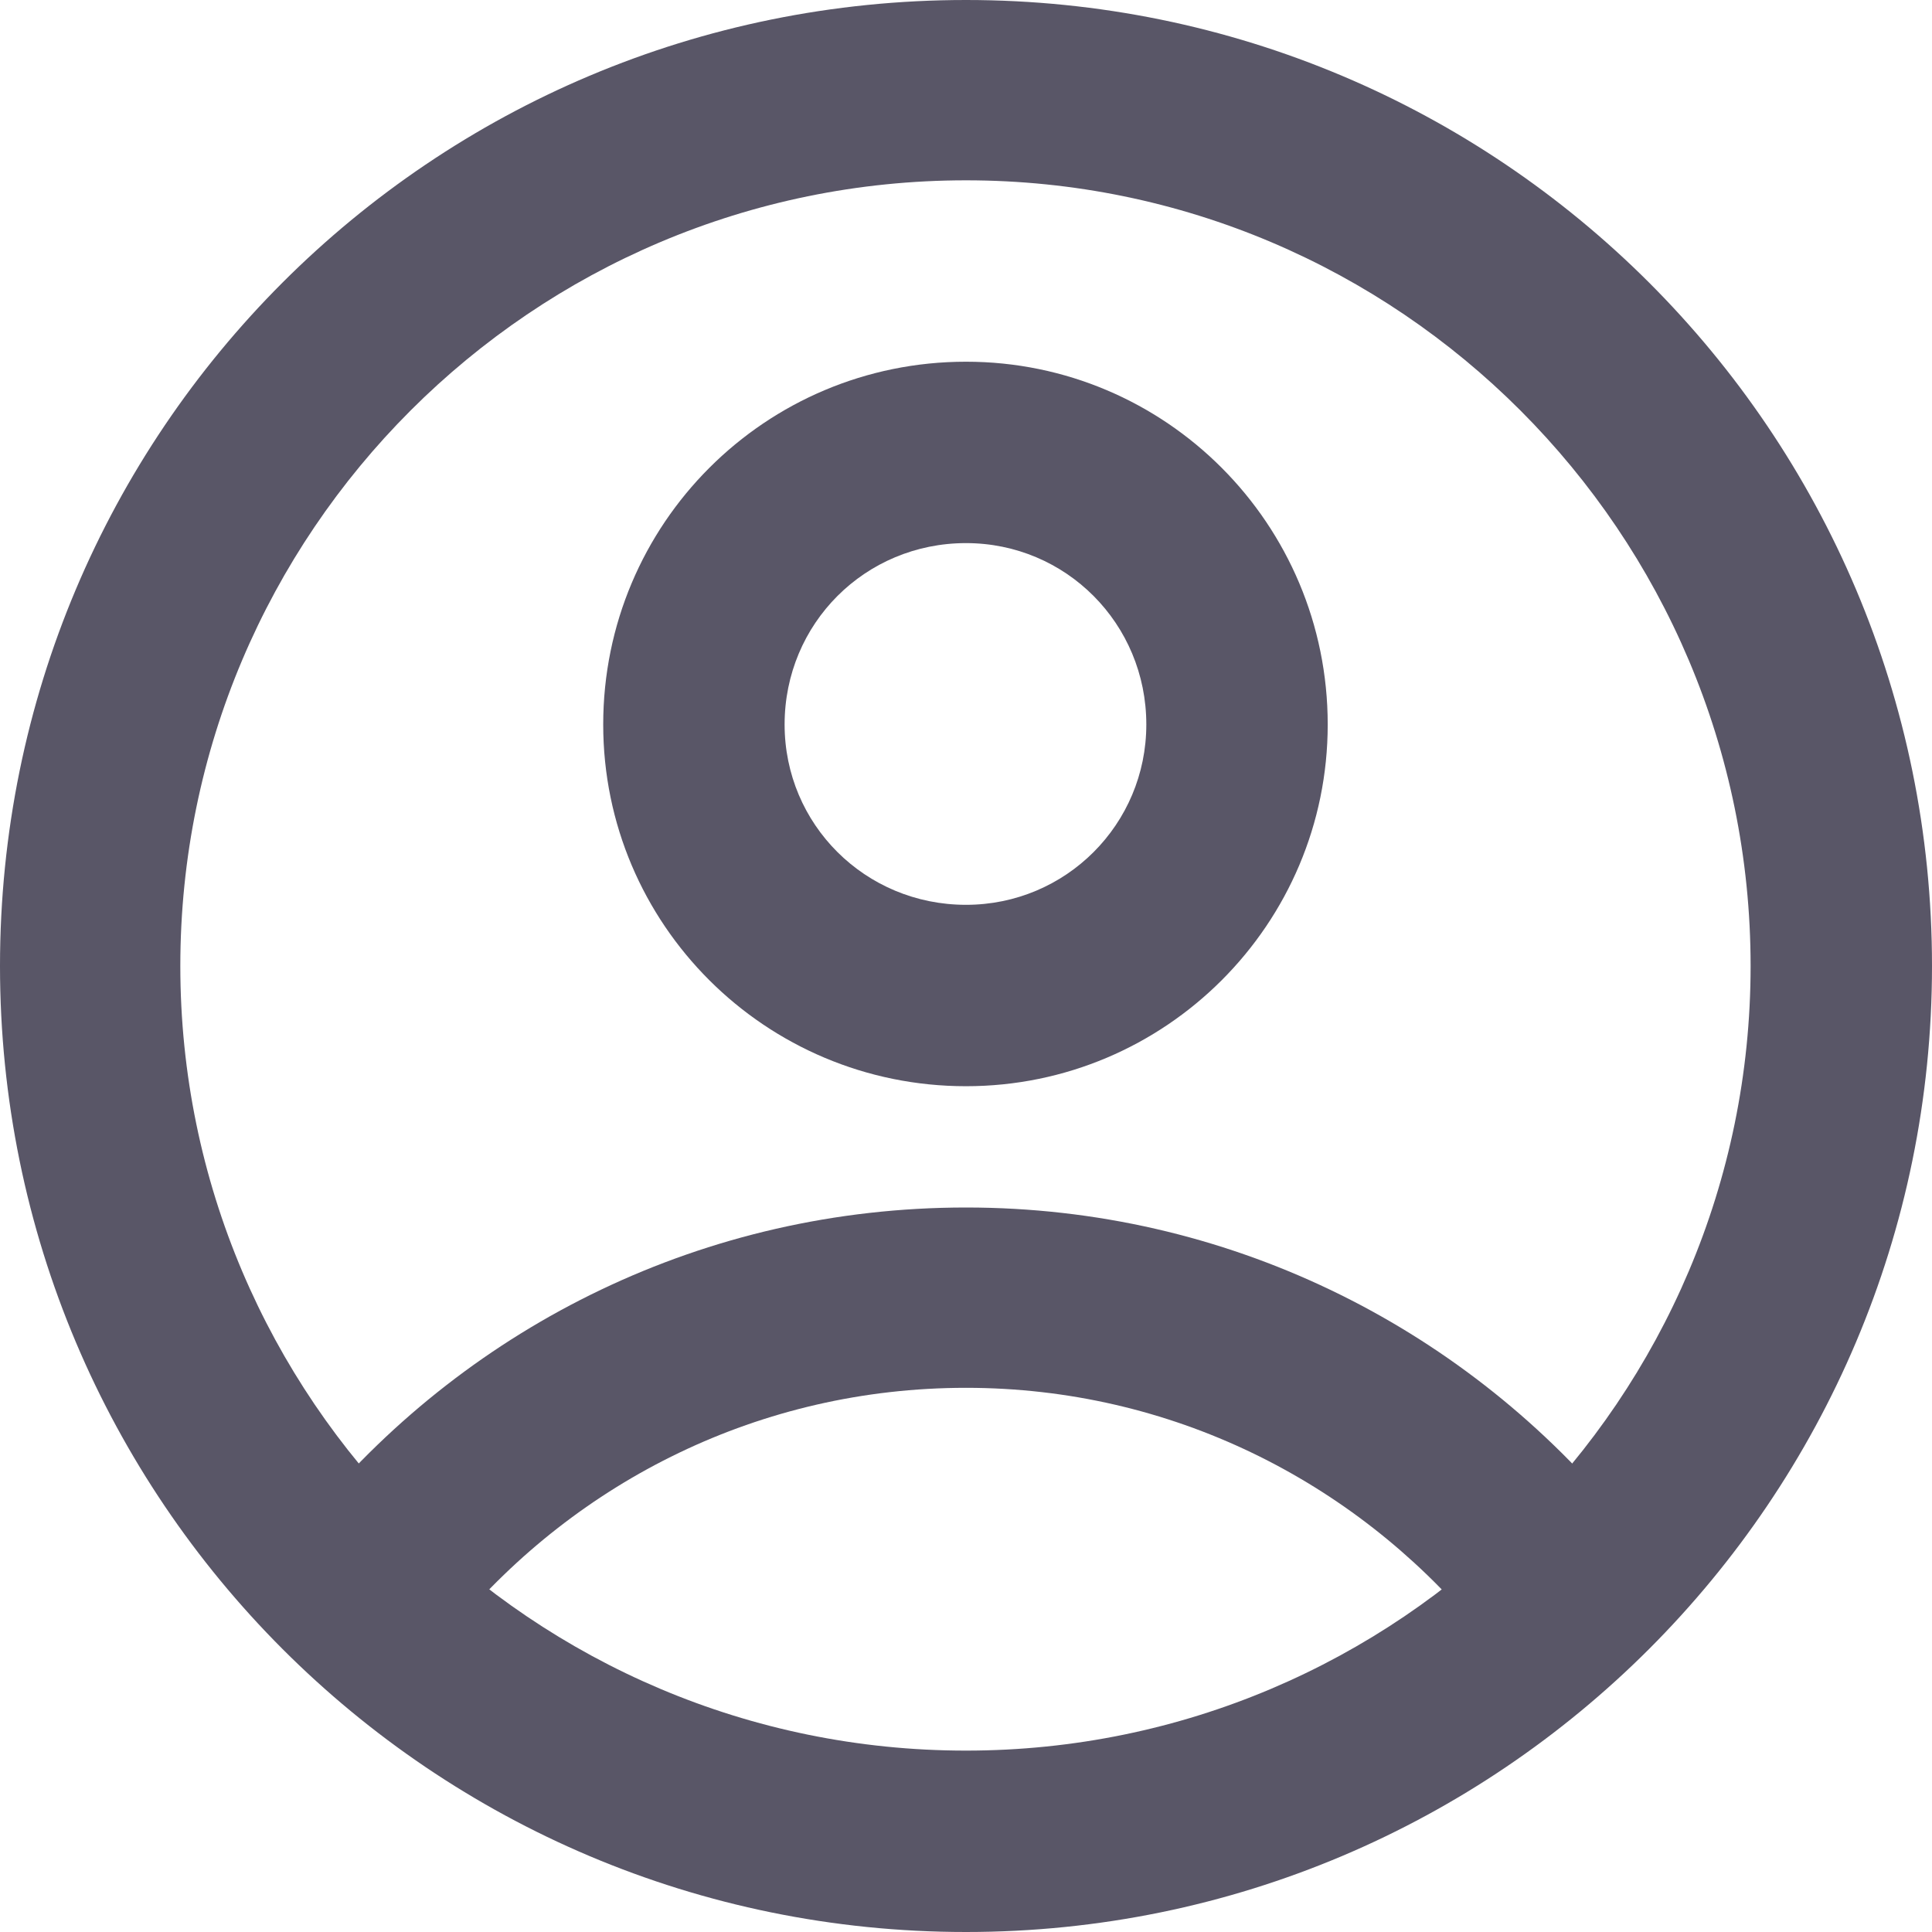 <svg width="18" height="18" viewBox="0 0 18 18" fill="none" xmlns="http://www.w3.org/2000/svg" xmlns:xlink="http://www.w3.org/1999/xlink">
	<desc>
			Created with Pixso.
	</desc>
	<defs/>
	<path id="Vector" d="M16.31 9C16.31 13.03 13.03 16.31 9 16.31L9 18C13.97 18 18 13.97 18 9L16.31 9ZM9 16.31C4.96 16.31 1.68 13.03 1.68 9L0 9C0 13.97 4.02 18 9 18L9 16.31ZM1.68 9C1.68 4.96 4.96 1.68 9 1.68L9 0C4.02 0 0 4.02 0 9L1.68 9ZM9 1.68C13.03 1.68 16.31 4.96 16.31 9L18 9C18 4.02 13.97 0 9 0L9 1.68Z" fill="#595667" fill-opacity="1" fill-rule="nonzero"/>
	<path id="Vector" d="M10.68 6.75C10.68 7.68 9.93 8.43 9 8.43L9 10.12C10.86 10.12 12.37 8.61 12.37 6.75L10.68 6.75ZM9 8.43C8.06 8.43 7.31 7.68 7.31 6.75L5.62 6.75C5.62 8.61 7.13 10.12 9 10.12L9 8.43ZM7.31 6.75C7.31 5.81 8.06 5.06 9 5.06L9 3.37C7.13 3.37 5.62 4.88 5.62 6.75L7.31 6.75ZM9 5.06C9.93 5.06 10.68 5.81 10.68 6.75L12.37 6.75C12.37 4.88 10.86 3.37 9 3.37L9 5.06Z" fill="#595667" fill-opacity="1" fill-rule="nonzero"/>
	<path id="Vector" d="M2.94 14.08C2.65 14.44 2.69 14.97 3.05 15.27C3.41 15.57 3.94 15.52 4.24 15.16L2.94 14.08ZM13.75 15.16C14.05 15.52 14.58 15.57 14.94 15.27C15.3 14.97 15.34 14.44 15.05 14.08L13.75 15.16ZM4.24 15.16C5.38 13.8 7.08 12.93 9 12.93L9 11.25C6.56 11.25 4.39 12.35 2.94 14.08L4.24 15.16ZM9 12.93C10.91 12.93 12.61 13.8 13.75 15.16L15.05 14.08C13.6 12.35 11.43 11.25 9 11.25L9 12.93Z" fill="#595667" fill-opacity="1" fill-rule="nonzero"/>
</svg>
